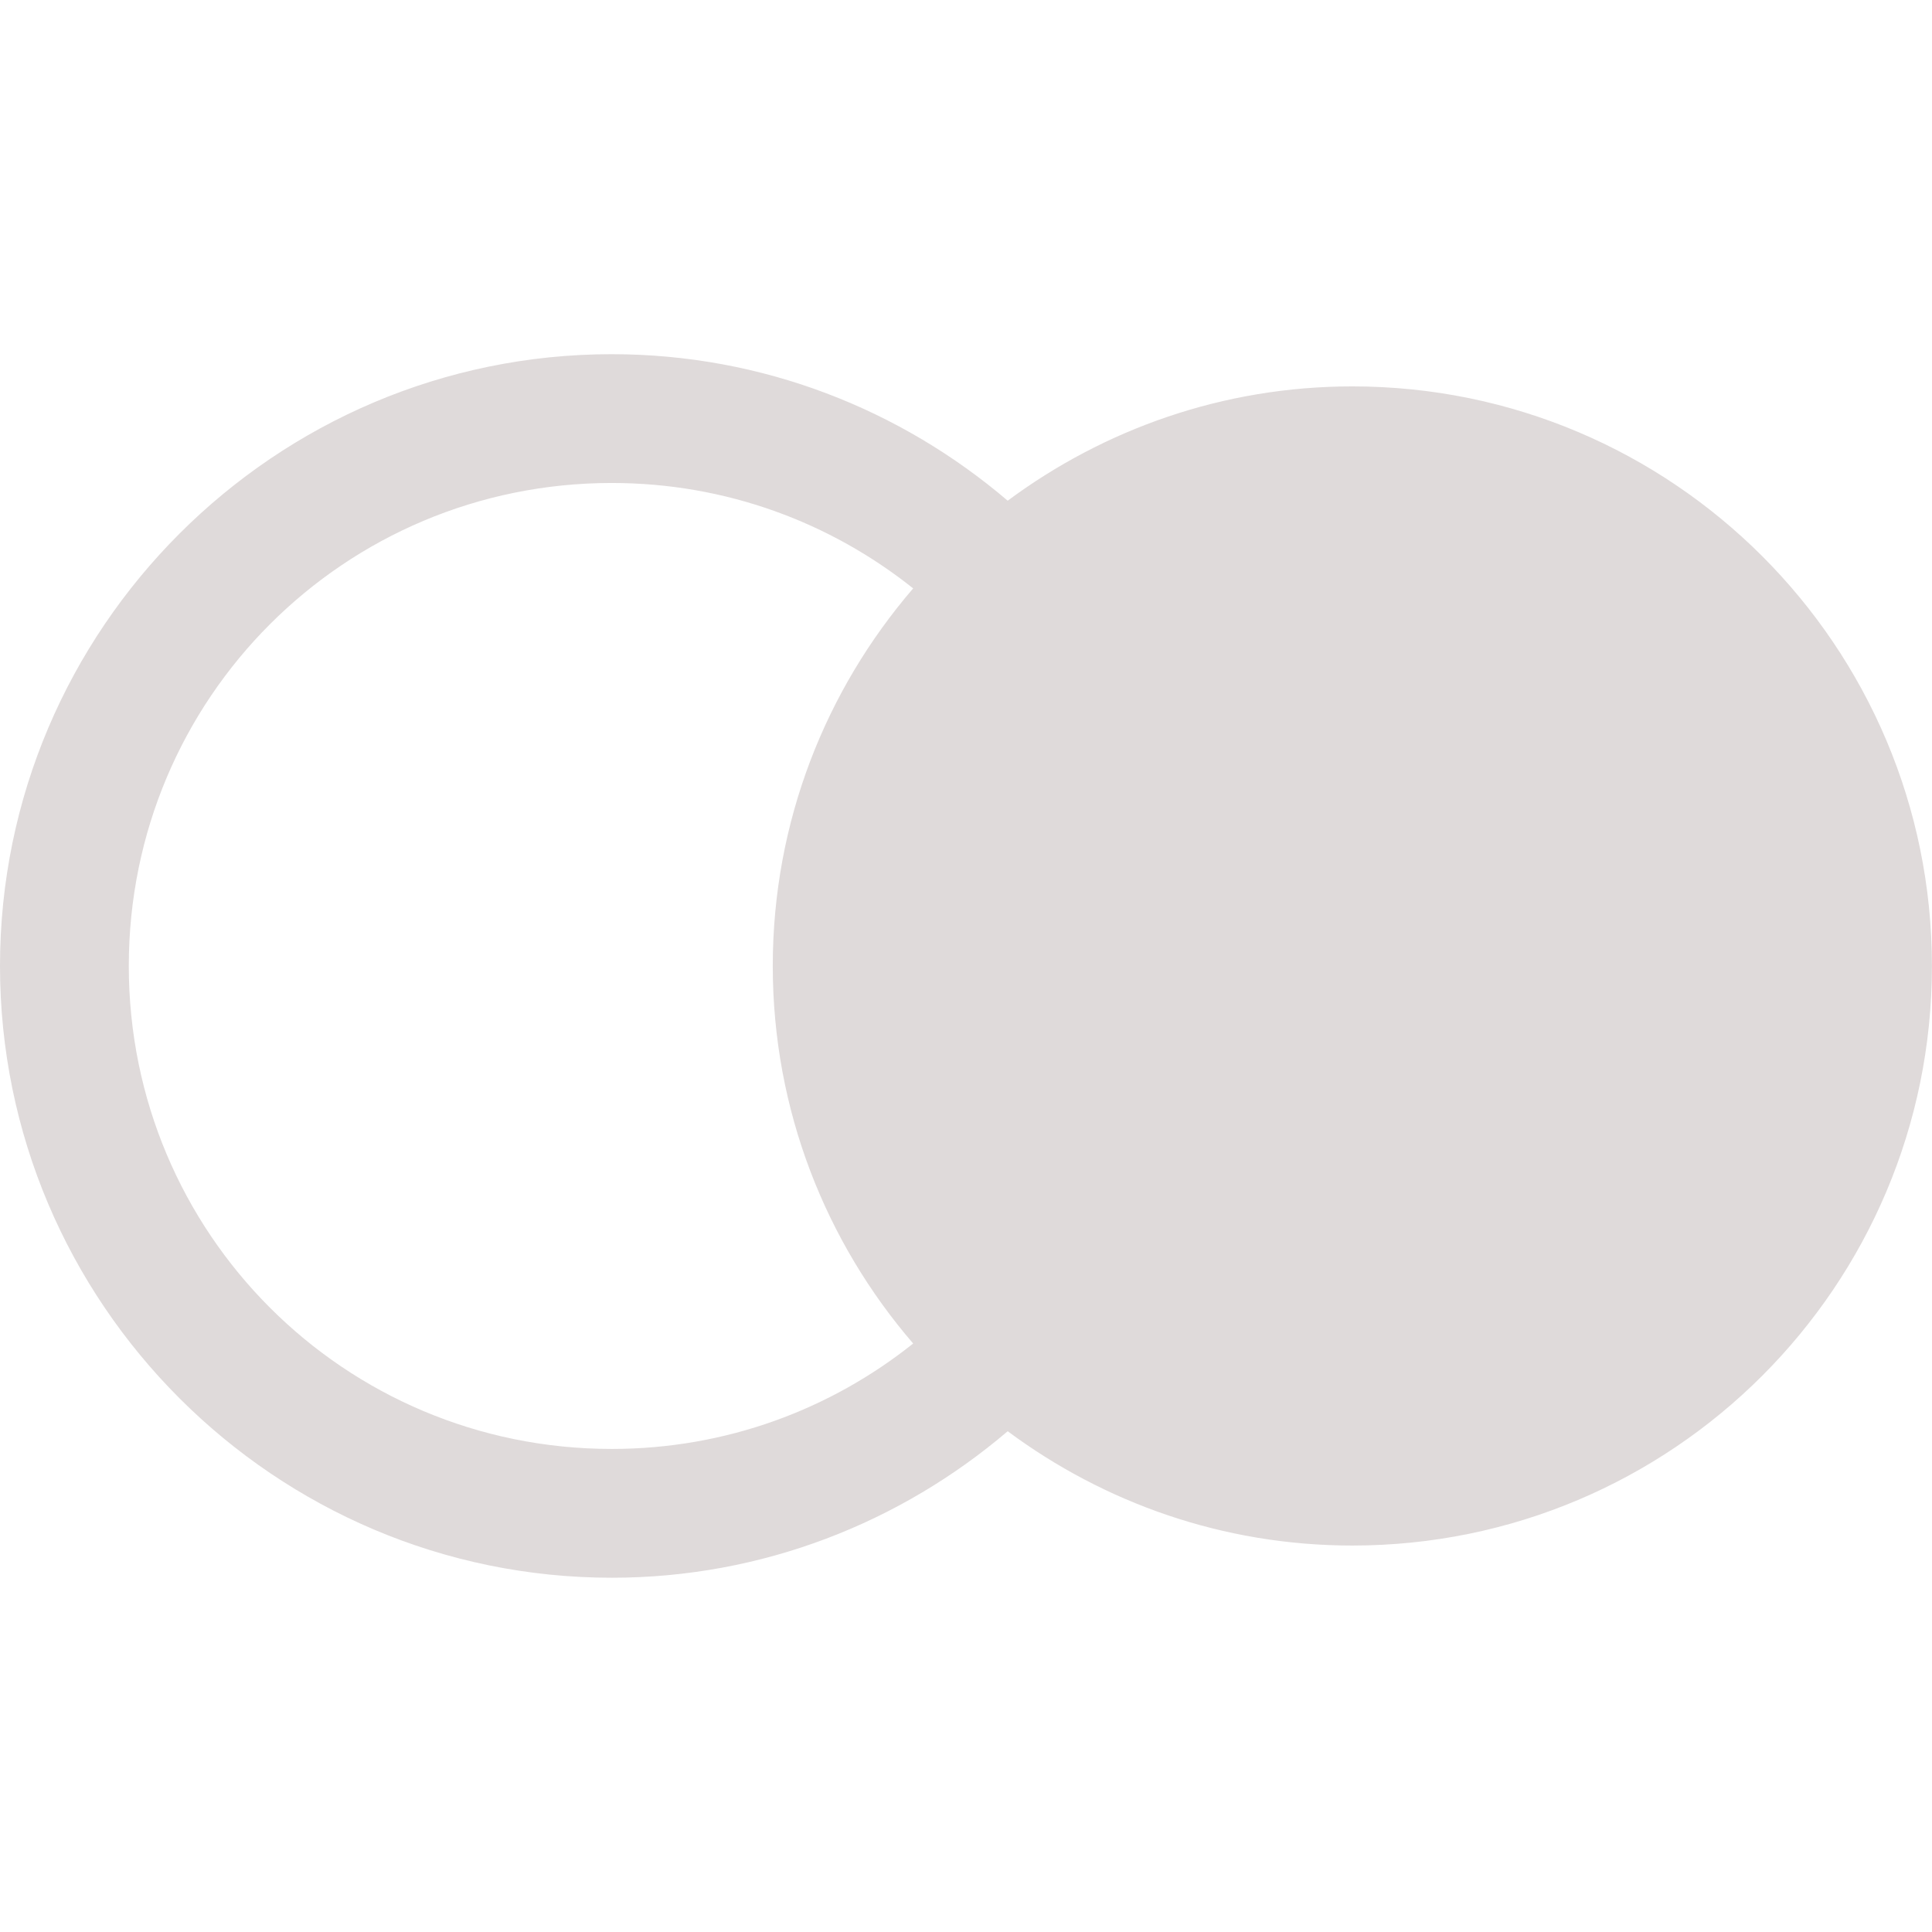 <svg xmlns="http://www.w3.org/2000/svg" xmlns:xlink="http://www.w3.org/1999/xlink" viewBox="0,0,256,256" width="30px" height="30px"><g fill="#dfdada" fill-rule="nonzero" stroke="none" stroke-width="1" stroke-linecap="butt" stroke-linejoin="miter" stroke-miterlimit="10" stroke-dasharray="" stroke-dashoffset="0" font-family="none" font-weight="none" font-size="none" text-anchor="none" style="mix-blend-mode: normal"><g transform="scale(8.533,8.533)"><path d="M9.5,5.5c-5.235,0 -9.5,4.265 -9.5,9.5c0,5.235 4.265,9.5 9.5,9.5c2.344,0 4.489,-0.861 6.148,-2.275c1.497,1.111 3.344,1.775 5.352,1.775c4.971,0 9,-4.029 9,-9c0,-4.971 -4.029,-9 -9,-9c-2.007,0 -3.855,0.665 -5.352,1.775c-1.659,-1.415 -3.804,-2.275 -6.148,-2.275zM9.5,7.5c1.774,0 3.398,0.614 4.68,1.637c-1.356,1.576 -2.18,3.621 -2.18,5.863c0,2.242 0.824,4.288 2.18,5.863c-1.282,1.023 -2.906,1.637 -4.68,1.637c-4.153,0 -7.5,-3.347 -7.5,-7.5c0,-4.153 3.347,-7.5 7.5,-7.5z"></path></g></g></svg>
